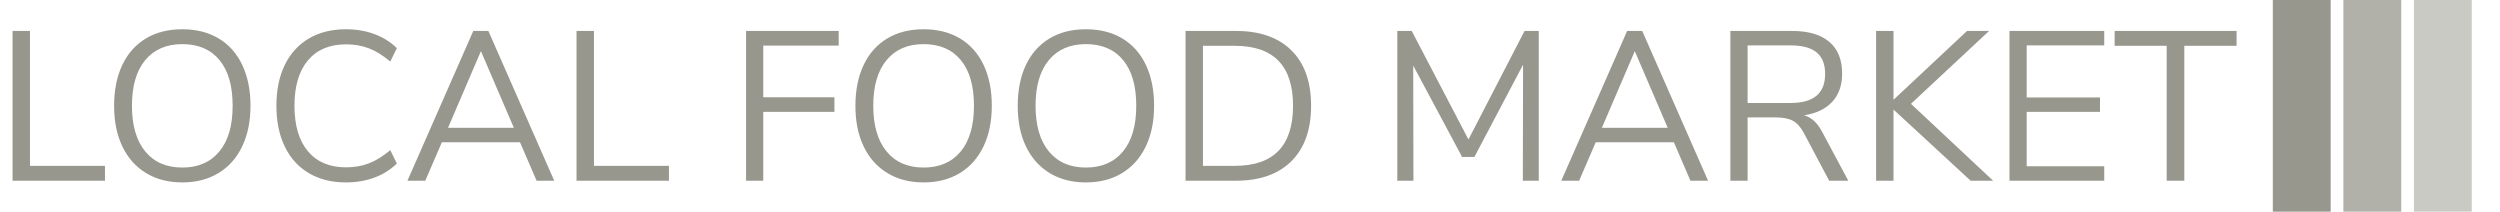 <svg xmlns="http://www.w3.org/2000/svg" version="1.1" xmlns:xlink="http://www.w3.org/1999/xlink" xmlns:svgjs="http://svgjs.dev/svgjs" width="1000" height="85" viewBox="0 0 1000 85"><g transform="matrix(1,0,0,1,-0.606,-0.165)"><svg viewBox="0 0 396 34" data-background-color="#ffffff" preserveAspectRatio="xMidYMid meet" height="85" width="1000" xmlns="http://www.w3.org/2000/svg" xmlns:xlink="http://www.w3.org/1999/xlink"><g id="tight-bounds" transform="matrix(1,0,0,1,0.24,0.066)"><svg viewBox="0 0 395.52 33.868" height="33.868" width="395.52"><g><svg viewBox="0 0 439.591 37.641" height="33.868" width="395.52"><g transform="matrix(1,0,0,1,0,5.202)"><svg viewBox="0 0 395.52 27.237" height="27.237" width="395.52"><g id="textblocktransform"><svg viewBox="0 0 395.52 27.237" height="27.237" width="395.52" id="textblock"><g><svg viewBox="0 0 395.52 27.237" height="27.237" width="395.52"><g transform="matrix(1,0,0,1,0,0)"><svg width="395.52" viewBox="4.35 -35.65 523.46 36.05" height="27.237" data-palette-color="#97978d"><path d="M26.1 0L4.35 0 4.35-35.25 8.45-35.25 8.45-3.5 26.1-3.5 26.1 0ZM44.3 0.4Q39.4 0.4 35.77-1.8 32.15-4 30.2-8.05 28.25-12.1 28.25-17.6L28.25-17.6Q28.25-23.15 30.17-27.23 32.1-31.3 35.72-33.48 39.35-35.65 44.3-35.65L44.3-35.65Q49.25-35.65 52.87-33.48 56.5-31.3 58.42-27.23 60.35-23.15 60.35-17.65L60.35-17.65Q60.35-12.15 58.4-8.08 56.45-4 52.82-1.8 49.2 0.4 44.3 0.4L44.3 0.4ZM44.3-3.1Q49.9-3.1 53.02-6.88 56.15-10.65 56.15-17.65L56.15-17.65Q56.15-24.65 53.05-28.4 49.95-32.15 44.3-32.15L44.3-32.15Q38.7-32.15 35.57-28.38 32.45-24.6 32.45-17.65L32.45-17.65Q32.45-10.7 35.57-6.9 38.7-3.1 44.3-3.1L44.3-3.1ZM82.8 0.4Q77.8 0.4 74.09-1.78 70.4-3.95 68.42-8.03 66.45-12.1 66.45-17.65L66.45-17.65Q66.45-23.2 68.42-27.25 70.4-31.3 74.09-33.48 77.8-35.65 82.8-35.65L82.8-35.65Q86.45-35.65 89.5-34.52 92.55-33.4 94.8-31.2L94.8-31.2 93.25-28.05Q90.7-30.2 88.25-31.15 85.8-32.1 82.84-32.1L82.84-32.1Q77.05-32.1 73.87-28.33 70.7-24.55 70.7-17.65L70.7-17.65Q70.7-10.7 73.87-6.93 77.05-3.15 82.84-3.15L82.84-3.15Q85.8-3.15 88.25-4.1 90.7-5.05 93.25-7.2L93.25-7.2 94.8-4.05Q92.55-1.85 89.5-0.73 86.45 0.4 82.8 0.4L82.8 0.4ZM131.84 0L127.69 0 123.79-9.05 105.39-9.05 101.49 0 97.29 0 112.79-35.25 116.34-35.25 131.84 0ZM114.59-30.5L106.84-12.45 122.34-12.45 114.59-30.5ZM158.84 0L137.09 0 137.09-35.25 141.19-35.25 141.19-3.5 158.84-3.5 158.84 0ZM181.04 0L176.99 0 176.99-35.25 198.79-35.25 198.79-31.8 181.04-31.8 181.04-19.65 197.79-19.65 197.79-16.2 181.04-16.2 181.04 0ZM218.78 0.4Q213.88 0.4 210.26-1.8 206.63-4 204.68-8.05 202.73-12.1 202.73-17.6L202.73-17.6Q202.73-23.15 204.66-27.23 206.58-31.3 210.21-33.48 213.83-35.65 218.78-35.65L218.78-35.65Q223.73-35.65 227.36-33.48 230.98-31.3 232.91-27.23 234.83-23.15 234.83-17.65L234.83-17.65Q234.83-12.15 232.88-8.08 230.93-4 227.31-1.8 223.68 0.4 218.78 0.4L218.78 0.4ZM218.78-3.1Q224.38-3.1 227.51-6.88 230.63-10.65 230.63-17.65L230.63-17.65Q230.63-24.65 227.53-28.4 224.43-32.15 218.78-32.15L218.78-32.15Q213.18-32.15 210.06-28.38 206.93-24.6 206.93-17.65L206.93-17.65Q206.93-10.7 210.06-6.9 213.18-3.1 218.78-3.1L218.78-3.1ZM256.98 0.4Q252.08 0.4 248.45-1.8 244.83-4 242.88-8.05 240.93-12.1 240.93-17.6L240.93-17.6Q240.93-23.15 242.85-27.23 244.78-31.3 248.41-33.48 252.03-35.65 256.98-35.65L256.98-35.65Q261.93-35.65 265.56-33.48 269.18-31.3 271.11-27.23 273.03-23.15 273.03-17.65L273.03-17.65Q273.03-12.15 271.08-8.08 269.13-4 265.5-1.8 261.88 0.4 256.98 0.4L256.98 0.4ZM256.98-3.1Q262.58-3.1 265.7-6.88 268.83-10.65 268.83-17.65L268.83-17.65Q268.83-24.65 265.73-28.4 262.63-32.15 256.98-32.15L256.98-32.15Q251.38-32.15 248.25-28.38 245.13-24.6 245.13-17.65L245.13-17.65Q245.13-10.7 248.25-6.9 251.38-3.1 256.98-3.1L256.98-3.1ZM280.43 0L280.43-35.25 292.28-35.25Q300.73-35.25 305.35-30.68 309.98-26.1 309.98-17.65L309.98-17.65Q309.98-9.2 305.35-4.6 300.73 0 292.28 0L292.28 0 280.43 0ZM284.53-3.5L292.03-3.5Q305.73-3.5 305.73-17.65L305.73-17.65Q305.73-31.75 292.03-31.75L292.03-31.75 284.53-31.75 284.53-3.5ZM347.02-9.7L360.22-35.25 363.57-35.25 363.57 0 359.82 0 359.87-27.3 348.42-5.6 345.52-5.6 334.02-27.1 334.07 0 330.27 0 330.27-35.25 333.67-35.25 347.02-9.7ZM403.42 0L399.27 0 395.37-9.05 376.97-9.05 373.07 0 368.87 0 384.37-35.25 387.92-35.25 403.42 0ZM386.17-30.5L378.42-12.45 393.92-12.45 386.17-30.5ZM430.27-11.5L436.42 0 431.92 0 425.92-11.3Q424.82-13.35 423.34-14.13 421.87-14.9 419.32-14.9L419.32-14.9 412.72-14.9 412.72 0 408.67 0 408.67-35.25 423.17-35.25Q428.92-35.25 431.94-32.7 434.97-30.15 434.97-25.2L434.97-25.2Q434.97-21.1 432.64-18.57 430.32-16.05 426.02-15.4L426.02-15.4Q427.37-15 428.39-14.05 429.42-13.1 430.27-11.5L430.27-11.5ZM412.72-18.3L422.82-18.3Q426.92-18.3 428.94-20 430.97-21.7 430.97-25.15L430.97-25.15Q430.97-28.55 428.97-30.2 426.97-31.85 422.82-31.85L422.82-31.85 412.72-31.85 412.72-18.3ZM451.17-18.1L470.51 0 465.22 0 447.06-16.75 447.06 0 442.97 0 442.97-35.25 447.06-35.25 447.06-19.05 464.37-35.25 469.56-35.25 451.17-18.1ZM496.66 0L474.36 0 474.36-35.25 496.66-35.25 496.66-31.85 478.41-31.85 478.41-19.6 495.66-19.6 495.66-16.2 478.41-16.2 478.41-3.4 496.66-3.4 496.66 0ZM515.51 0L511.36 0 511.36-31.75 499.11-31.75 499.11-35.25 527.81-35.25 527.81-31.75 515.51-31.75 515.51 0Z" opacity="1" transform="matrix(1,0,0,1,0,0)" fill="#97978d" class="wordmark-text-0" data-fill-palette-color="primary" id="text-0"></path></svg></g></svg></g></svg></g></svg></g><g transform="matrix(1,0,0,1,401.95,0)"><svg viewBox="0 0 37.641 37.641" height="37.641" width="37.641"><g data-palette-color="#97978d"><rect width="10.289" height="37.641" fill="#97978d" stroke="transparent" data-fill-palette-color="accent" x="0" fill-opacity="1"></rect><rect width="10.289" height="37.641" fill="#97978d" stroke="transparent" data-fill-palette-color="accent" x="12.547" fill-opacity="0.75"></rect><rect width="10.289" height="37.641" fill="#97978d" stroke="transparent" data-fill-palette-color="accent" x="25.094" fill-opacity="0.5"></rect></g></svg></g></svg></g><defs></defs></svg><rect width="395.52" height="33.868" fill="none" stroke="none" visibility="hidden"></rect></g></svg></g></svg>